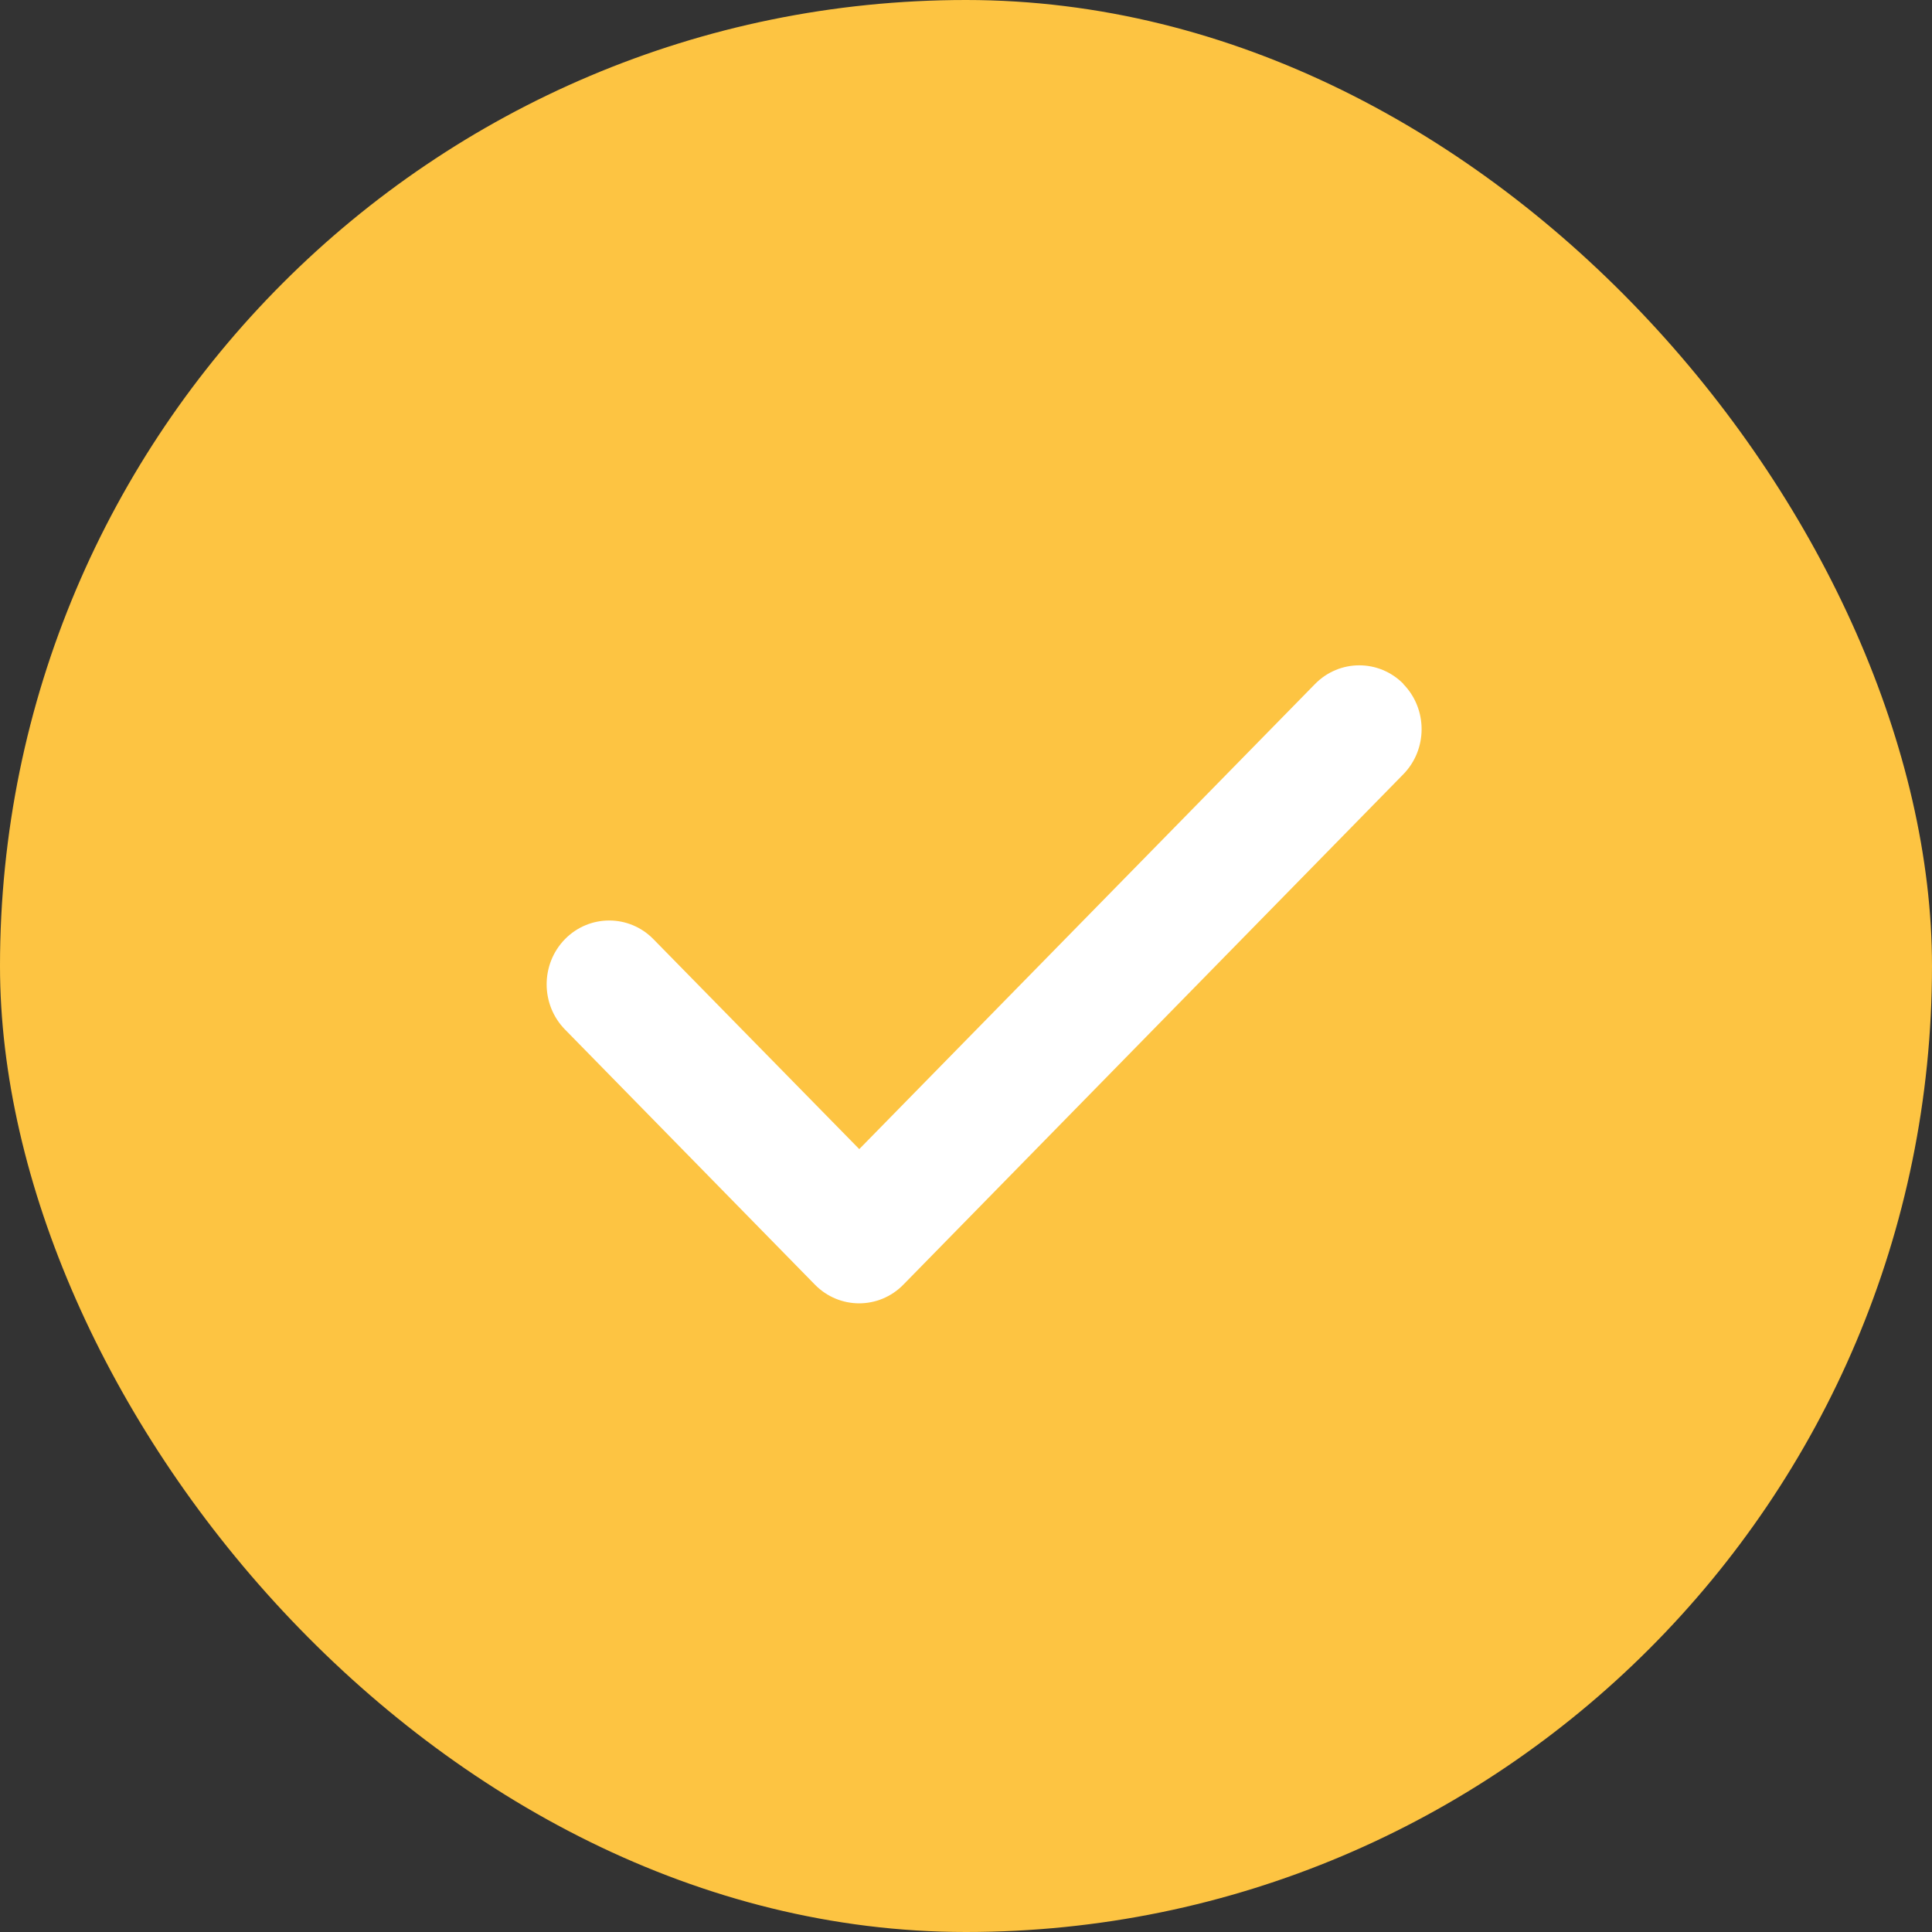 <svg width="53" height="53" viewBox="0 0 53 53" fill="none" xmlns="http://www.w3.org/2000/svg">
<rect x="0" y="0" width="53" height="53" fill="#333333" stroke="none"/>
<rect width="53" height="53" rx="26.5" fill="#FDC442"/>
<g clip-path="url(#clip0_188_35)">
<path d="M38.496 18.764C39.166 19.448 39.166 20.558 38.496 21.241L24.782 35.241C24.113 35.925 23.025 35.925 22.355 35.241L15.498 28.241C14.829 27.558 14.829 26.448 15.498 25.764C16.168 25.081 17.256 25.081 17.925 25.764L23.572 31.523L36.075 18.764C36.745 18.081 37.832 18.081 38.502 18.764H38.496Z" fill="white"/>
</g>
<defs>
<clipPath id="clip0_188_35">
<rect width="24" height="28" fill="white" transform="translate(15 13)"/>
</clipPath>
</defs>
</svg>
